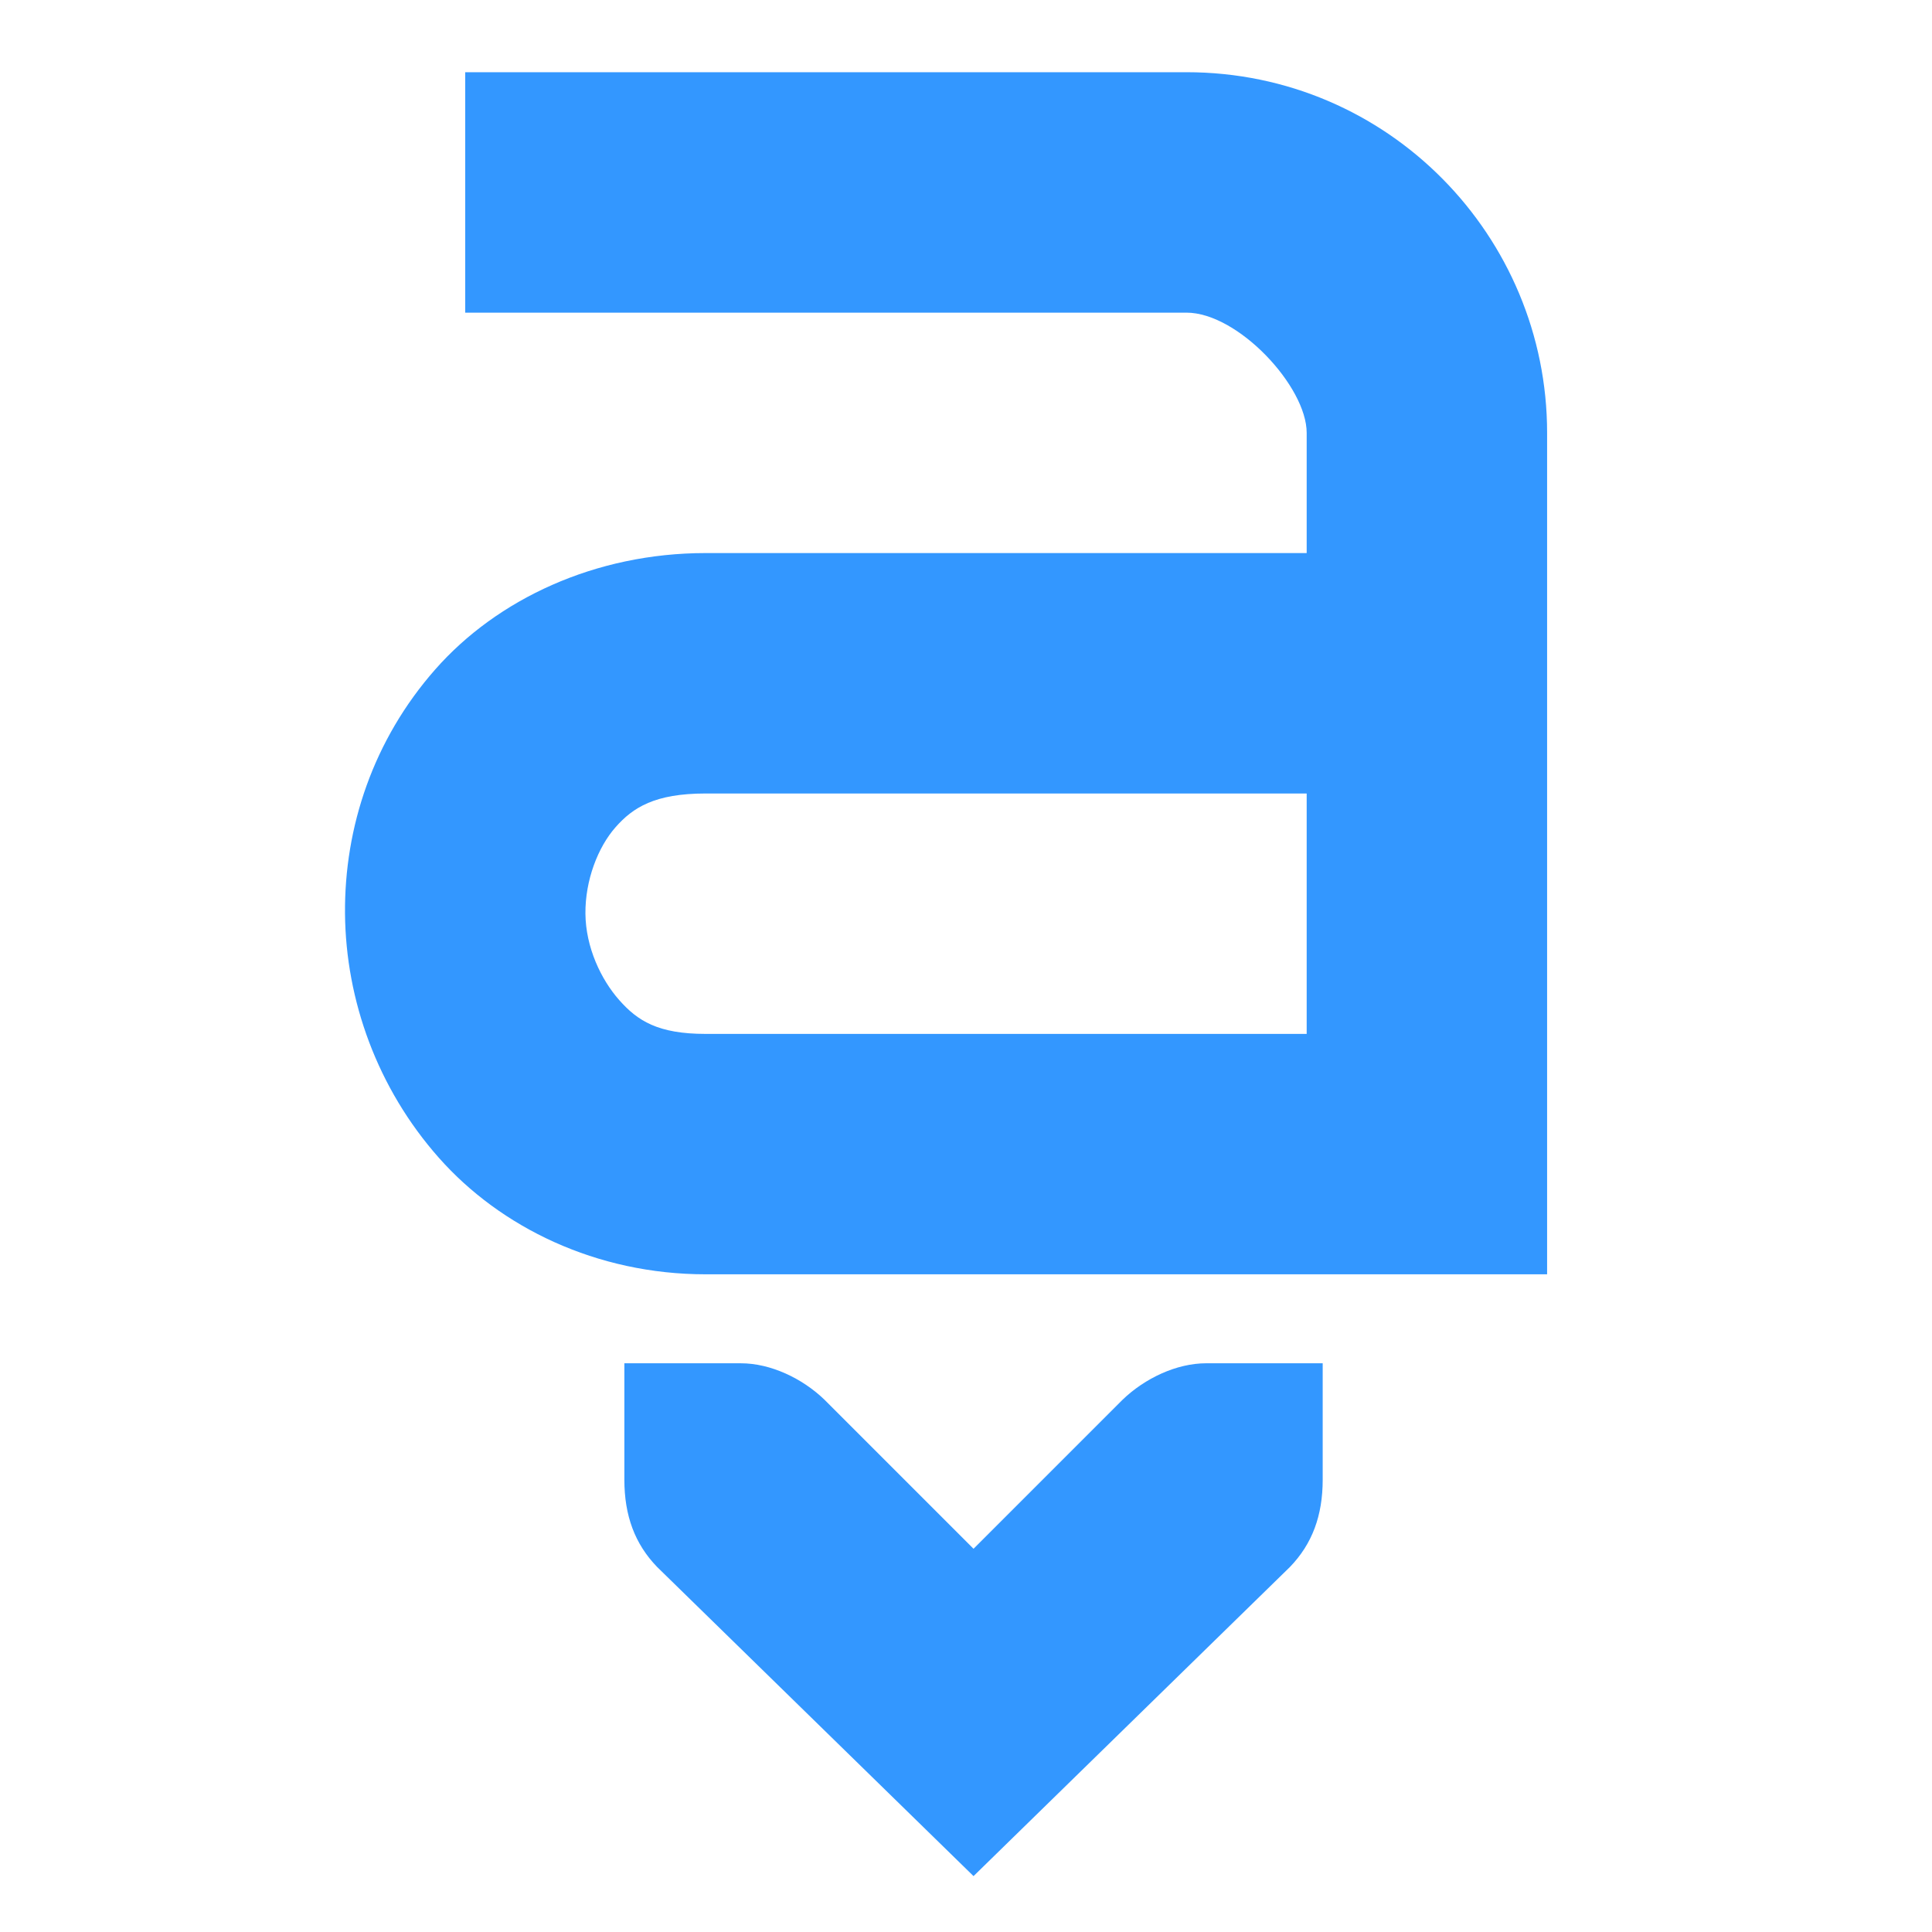 <?xml version="1.0" encoding="UTF-8" standalone="no"?>
<!-- Created with Inkscape (http://www.inkscape.org/) -->

<svg
   xmlns:dc="http://purl.org/dc/elements/1.1/"
   xmlns:cc="http://creativecommons.org/ns#"
   xmlns:rdf="http://www.w3.org/1999/02/22-rdf-syntax-ns#"
   xmlns:svg="http://www.w3.org/2000/svg"
   xmlns="http://www.w3.org/2000/svg"
   xmlns:sodipodi="http://sodipodi.sourceforge.net/DTD/sodipodi-0.dtd"
   xmlns:inkscape="http://www.inkscape.org/namespaces/inkscape"
   width="128"
   height="128"
   id="svg3027"
   version="1.1"
   inkscape:version="0.48.5 r10040"
   sodipodi:docname="insert-object.svg">
  <defs
     id="defs3029" />
  <sodipodi:namedview
     id="base"
     pagecolor="#ffffff"
     bordercolor="#666666"
     borderopacity="1.0"
     inkscape:pageopacity="0.0"
     inkscape:pageshadow="2"
     inkscape:zoom="2.8"
     inkscape:cx="55.527467"
     inkscape:cy="24.763114"
     inkscape:document-units="px"
     inkscape:current-layer="svg3027"
     showgrid="false"
     inkscape:window-width="1013"
     inkscape:window-height="847"
     inkscape:window-x="610"
     inkscape:window-y="112"
     inkscape:window-maximized="0"
     showguides="true"
     inkscape:guide-bbox="true" />
  <g
     inkscape:label="Livello 1"
     inkscape:groupmode="layer"
     id="layer1"
     transform="translate(0,-924.362)" />
  <path
     inkscape:connector-curvature="0"
     d="m 87.632,90.32 -7.711,0 c -1.981,0 -4.075,1.001 -5.542,2.41 l -9.88,9.88 -9.88,-9.88 c -1.465,-1.41 -3.561,-2.41 -5.542,-2.409 l -7.711,0 -7.7e-5,7.711 c 0,2.386 0.696,4.259 2.169,5.783 l 20.964,20.482 20.964,-20.482 c 1.472,-1.524 2.169,-3.397 2.169,-5.783 l 0,-7.711 z"
     id="path9197"
     sodipodi:nodetypes="ccccccccccccc"
     style="font-size:medium;font-style:normal;font-variant:normal;font-weight:normal;font-stretch:normal;text-indent:0;text-align:start;text-decoration:none;line-height:normal;letter-spacing:normal;word-spacing:normal;text-transform:none;direction:ltr;block-progression:tb;writing-mode:lr-tb;text-anchor:start;color:#bebebe;fill:#3397ff;fill-opacity:1;stroke:none;stroke-width:2;marker:none;visibility:visible;display:inline;overflow:visible;enable-background:accumulate;font-family:Bitstream Vera Sans;-inkscape-font-specification:Bitstream Vera Sans" />
  <path
     inkscape:connector-curvature="0"
     d="m 30.822,4.786 0,15.928 47.785,0 c 3.41,0 7.964,4.891 7.964,7.964 l 0,7.964 -39.821,0 c -7.321,0 -13.823,3.058 -17.919,7.715 -4.097,4.657 -6.024,10.438 -5.973,16.177 0.051,5.739 2.142,11.57 6.222,16.177 4.08,4.608 10.437,7.715 17.671,7.715 l 47.785,0 7.964,0 0,-7.964 0,-47.785 c 0,-13.016 -10.511,-23.893 -23.893,-23.893 l -47.785,0 z m 15.928,47.785 39.821,0 0,15.928 -39.821,0 c -3.169,0 -4.515,-0.874 -5.724,-2.24 -1.209,-1.366 -2.22,-3.499 -2.24,-5.724 -0.02,-2.225 0.834,-4.409 1.991,-5.724 1.157,-1.316 2.609,-2.24 5.973,-2.24 z"
     id="path7493"
     style="font-size:medium;font-style:normal;font-variant:normal;font-weight:normal;font-stretch:normal;text-indent:0;text-align:start;text-decoration:none;line-height:normal;letter-spacing:normal;word-spacing:normal;text-transform:none;direction:ltr;block-progression:tb;writing-mode:lr-tb;text-anchor:start;baseline-shift:baseline;color:#000000;fill:#3397ff;fill-opacity:1;stroke:none;stroke-width:2;marker:none;visibility:visible;display:inline;overflow:visible;enable-background:accumulate;font-family:Sans;-inkscape-font-specification:Sans" />
</svg>
